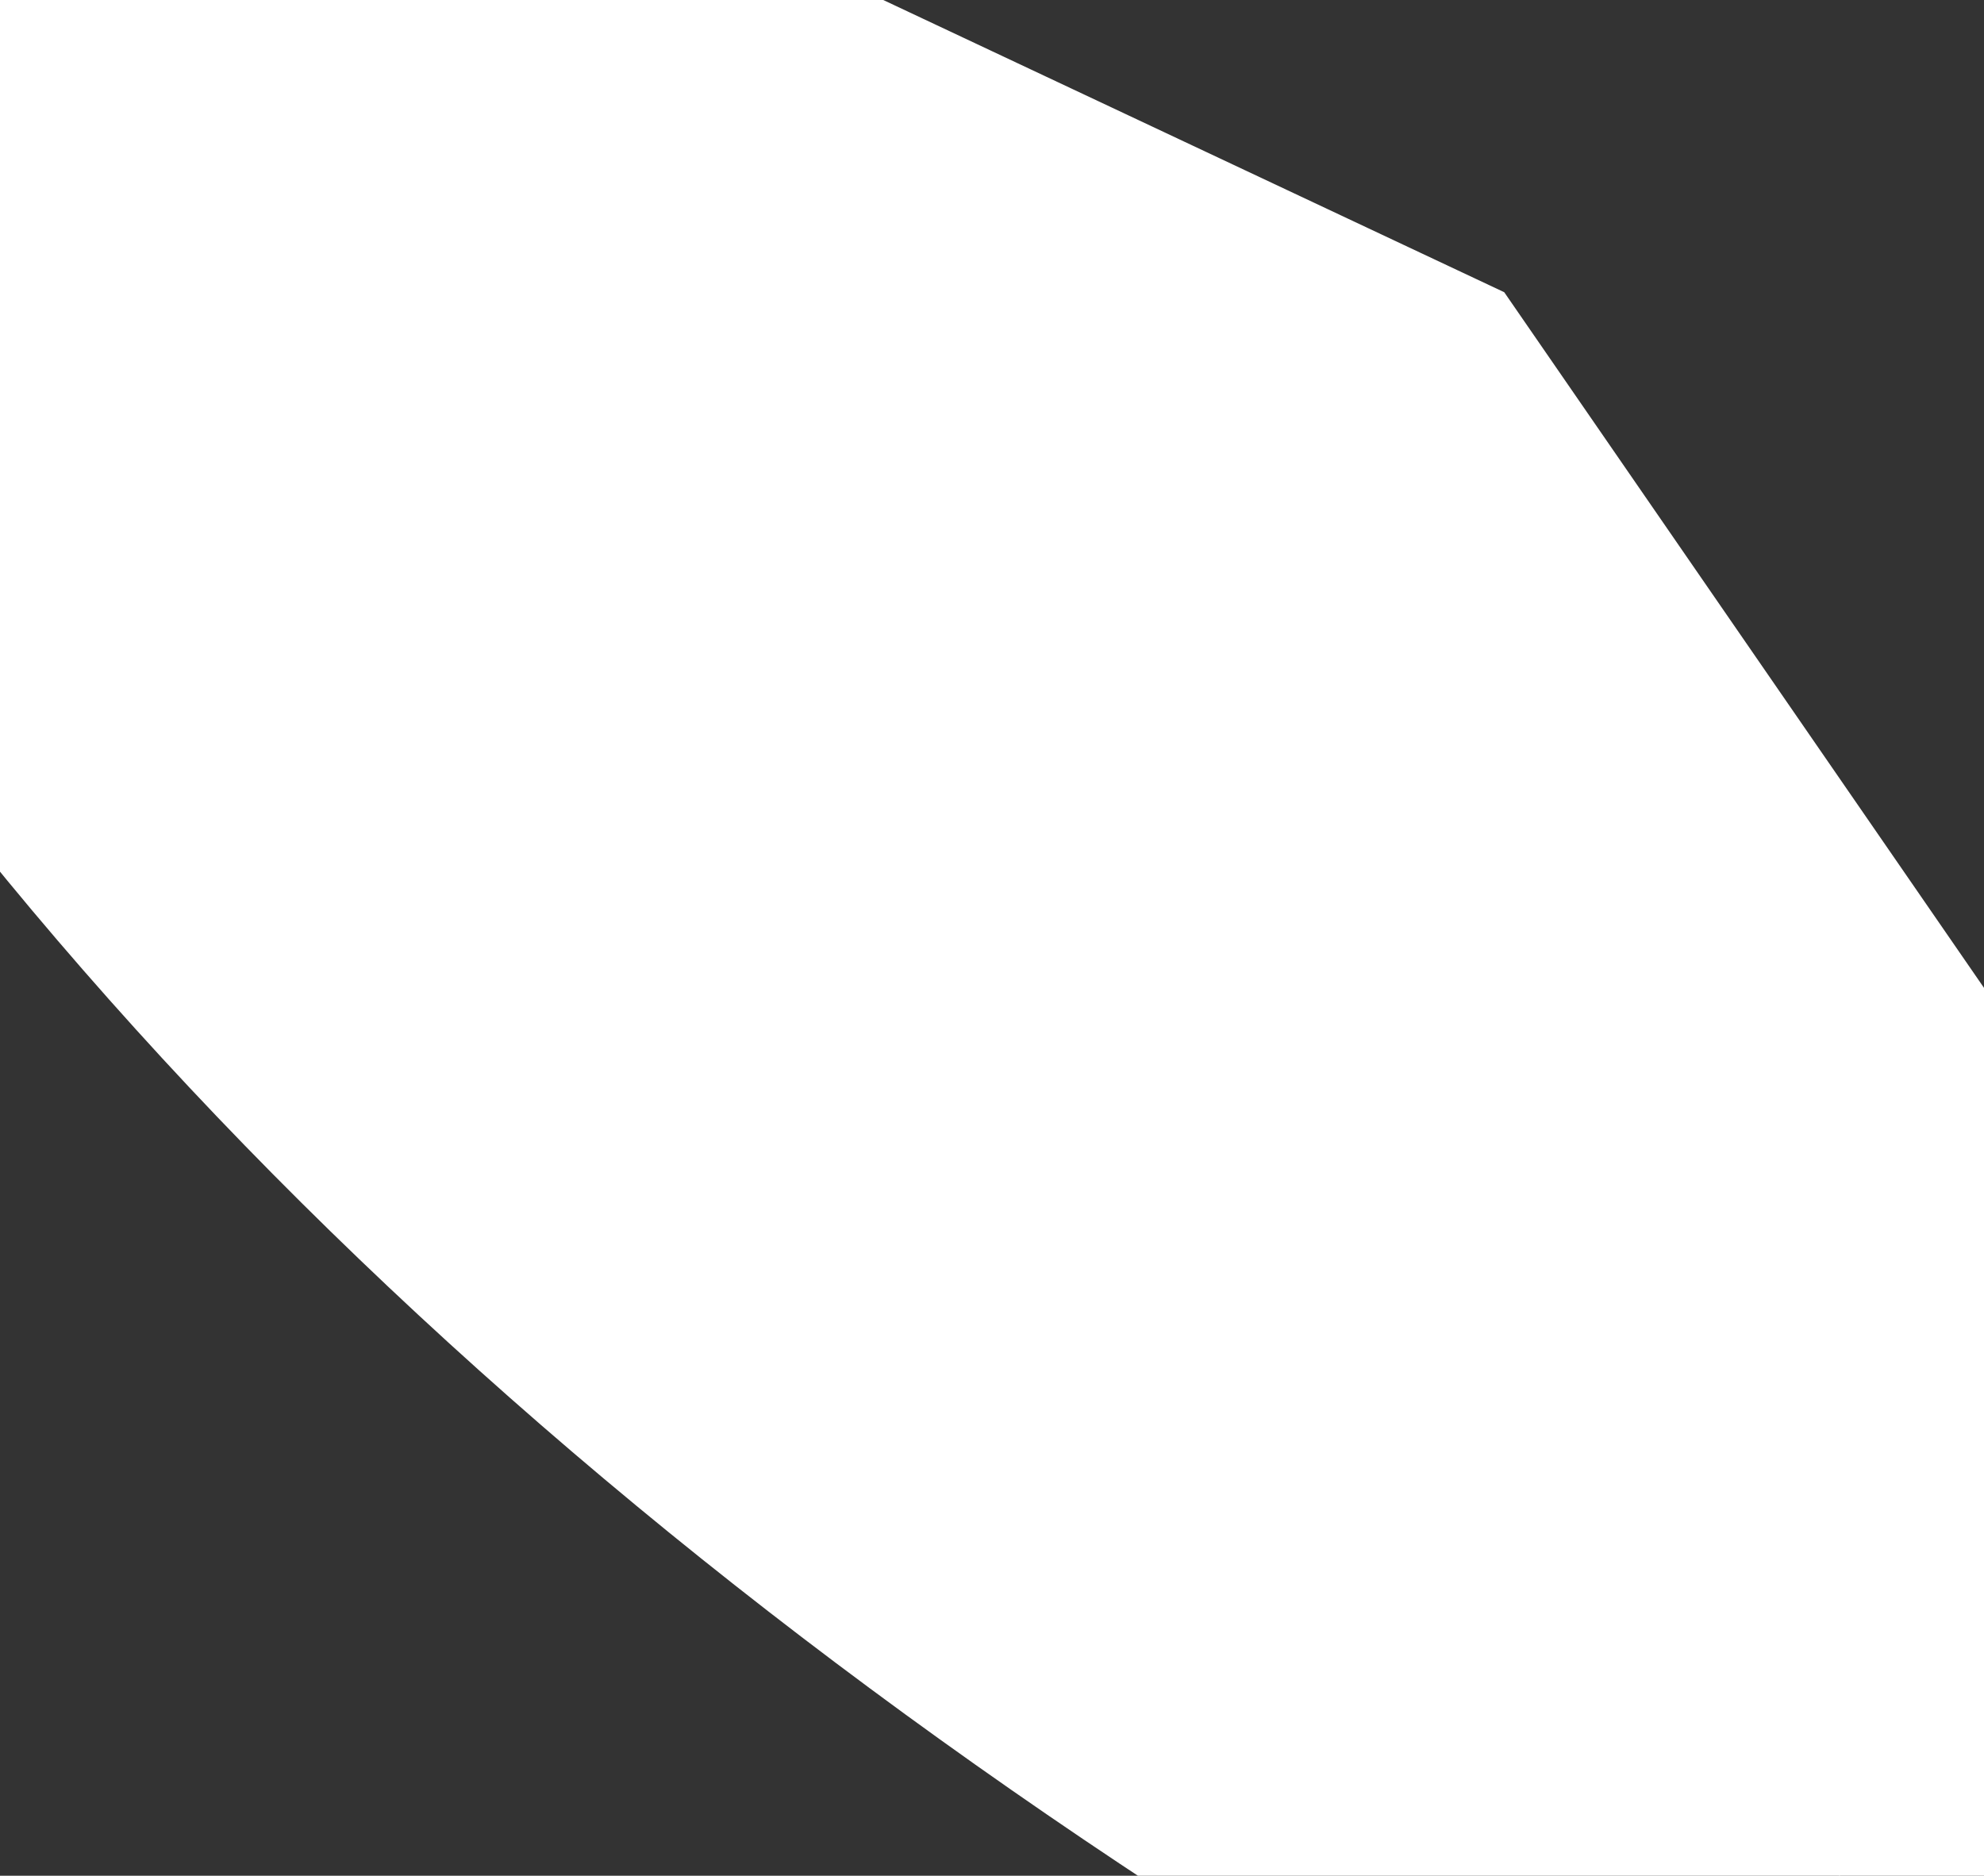 <?xml version="1.0" encoding="UTF-8" standalone="no"?><svg xmlns:xlink="http://www.w3.org/1999/xlink" height="2.6px" width="2.75px" xmlns="http://www.w3.org/2000/svg"><rect width="100%" height="100%" fill="#333333" stroke="none"/>  <g transform="matrix(1, 0, 0, 1, -36.5, 4.35)"><path d="M39.05 -1.75 Q37.3 -2.7 36.5 -4.0 L36.55 -4.35 38.25 -3.55 39.25 -2.1 39.05 -1.75" fill="#ffffff" fill-rule="evenodd" stroke="#ffffff"/>  </g></svg>